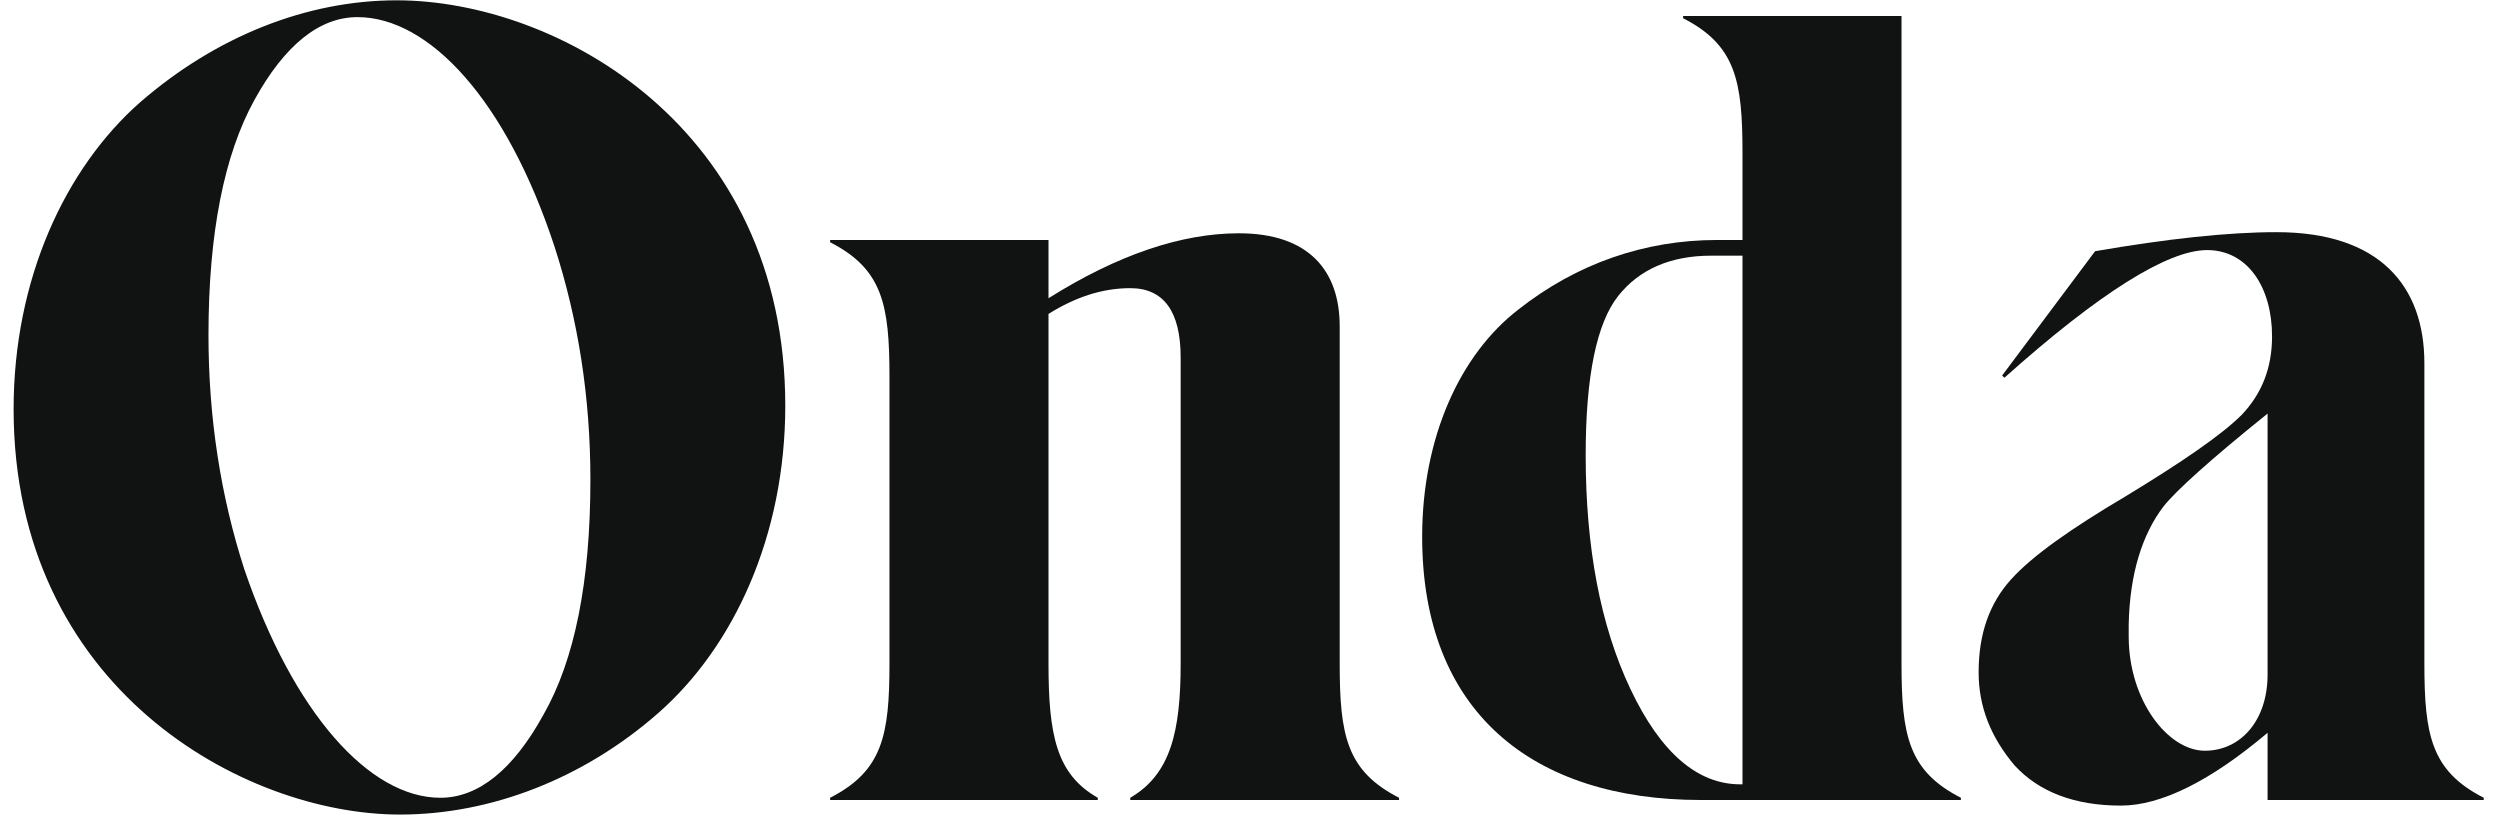 <svg width="125" height="41" viewBox="0 0 125 41" fill="none" xmlns="http://www.w3.org/2000/svg">
<path d="M20 40.728C24.536 40.728 29.184 38.936 32.936 35.632C36.688 32.328 39.264 26.784 39.264 20.288C39.264 6.344 27.84 0.016 19.832 0.016C15.352 0.016 10.816 1.808 7.008 5.112C3.256 8.416 0.68 13.96 0.68 20.456C0.68 34.4 12.16 40.728 20 40.728ZM22.016 39.888C18.488 39.888 14.68 35.688 12.216 28.464C11.04 24.824 10.424 20.904 10.424 16.76C10.424 11.664 11.208 7.744 12.72 5C14.232 2.256 15.968 0.856 17.872 0.856C21.456 0.856 25.32 5 27.728 12.336C28.904 15.976 29.52 19.84 29.52 23.984C29.52 29.08 28.736 33 27.168 35.744C25.656 38.488 23.92 39.888 22.016 39.888Z" fill="#111313"/>
<path d="M66.985 16.312C66.985 13.568 65.473 11.664 61.945 11.664C59.089 11.664 55.897 12.728 52.425 14.912V12H41.505V12.112C44.137 13.456 44.473 15.248 44.473 18.832V33.168C44.473 36.752 44.137 38.544 41.505 39.888V40H54.889V39.888C52.817 38.712 52.425 36.752 52.425 33.168V15.696C53.769 14.856 55.113 14.408 56.513 14.408C58.193 14.408 59.033 15.584 59.033 17.88V33.168C59.033 36.584 58.529 38.712 56.513 39.888V40H69.953V39.888C67.321 38.544 66.985 36.752 66.985 33.168V16.312Z" fill="#111313"/>
<path d="M95.076 0.8H84.156V0.912C86.788 2.256 87.124 4.048 87.124 7.632V12H85.836C82.252 12 78.836 13.176 75.924 15.472C73.012 17.712 71.108 21.856 71.108 26.84C71.108 35.576 76.596 40 85.052 40H98.044V39.888C95.412 38.544 95.076 36.752 95.076 33.168V0.8ZM87.012 39.216C84.884 39.216 83.036 37.648 81.524 34.456C80.012 31.264 79.284 27.344 79.284 22.752C79.284 18.776 79.844 16.144 80.908 14.8C81.972 13.456 83.54 12.784 85.556 12.784H87.124V39.216H87.012Z" fill="#111313"/>
<path d="M121.219 18.16C121.219 14.296 118.979 11.608 113.827 11.608C111.363 11.608 108.339 11.944 104.755 12.56L100.107 18.776L100.219 18.888C104.979 14.632 108.395 12.504 110.355 12.504C112.371 12.504 113.603 14.352 113.603 16.816C113.603 18.384 113.099 19.672 112.091 20.736C111.083 21.744 109.123 23.088 106.267 24.824C103.523 26.448 101.619 27.792 100.555 28.968C99.491 30.144 98.931 31.656 98.931 33.616C98.931 35.352 99.547 36.864 100.723 38.264C101.955 39.608 103.747 40.28 106.043 40.28C108.059 40.28 110.523 39.048 113.379 36.64V40H124.187V39.888C121.555 38.544 121.219 36.752 121.219 33.168V18.16ZM110.243 37.536C108.395 37.536 106.435 35.016 106.435 31.824V31.208C106.491 28.688 107.107 26.728 108.171 25.328C108.787 24.544 110.523 22.976 113.379 20.68V33.728C113.379 36.024 112.035 37.536 110.243 37.536Z" fill="#111313"/>
</svg>
